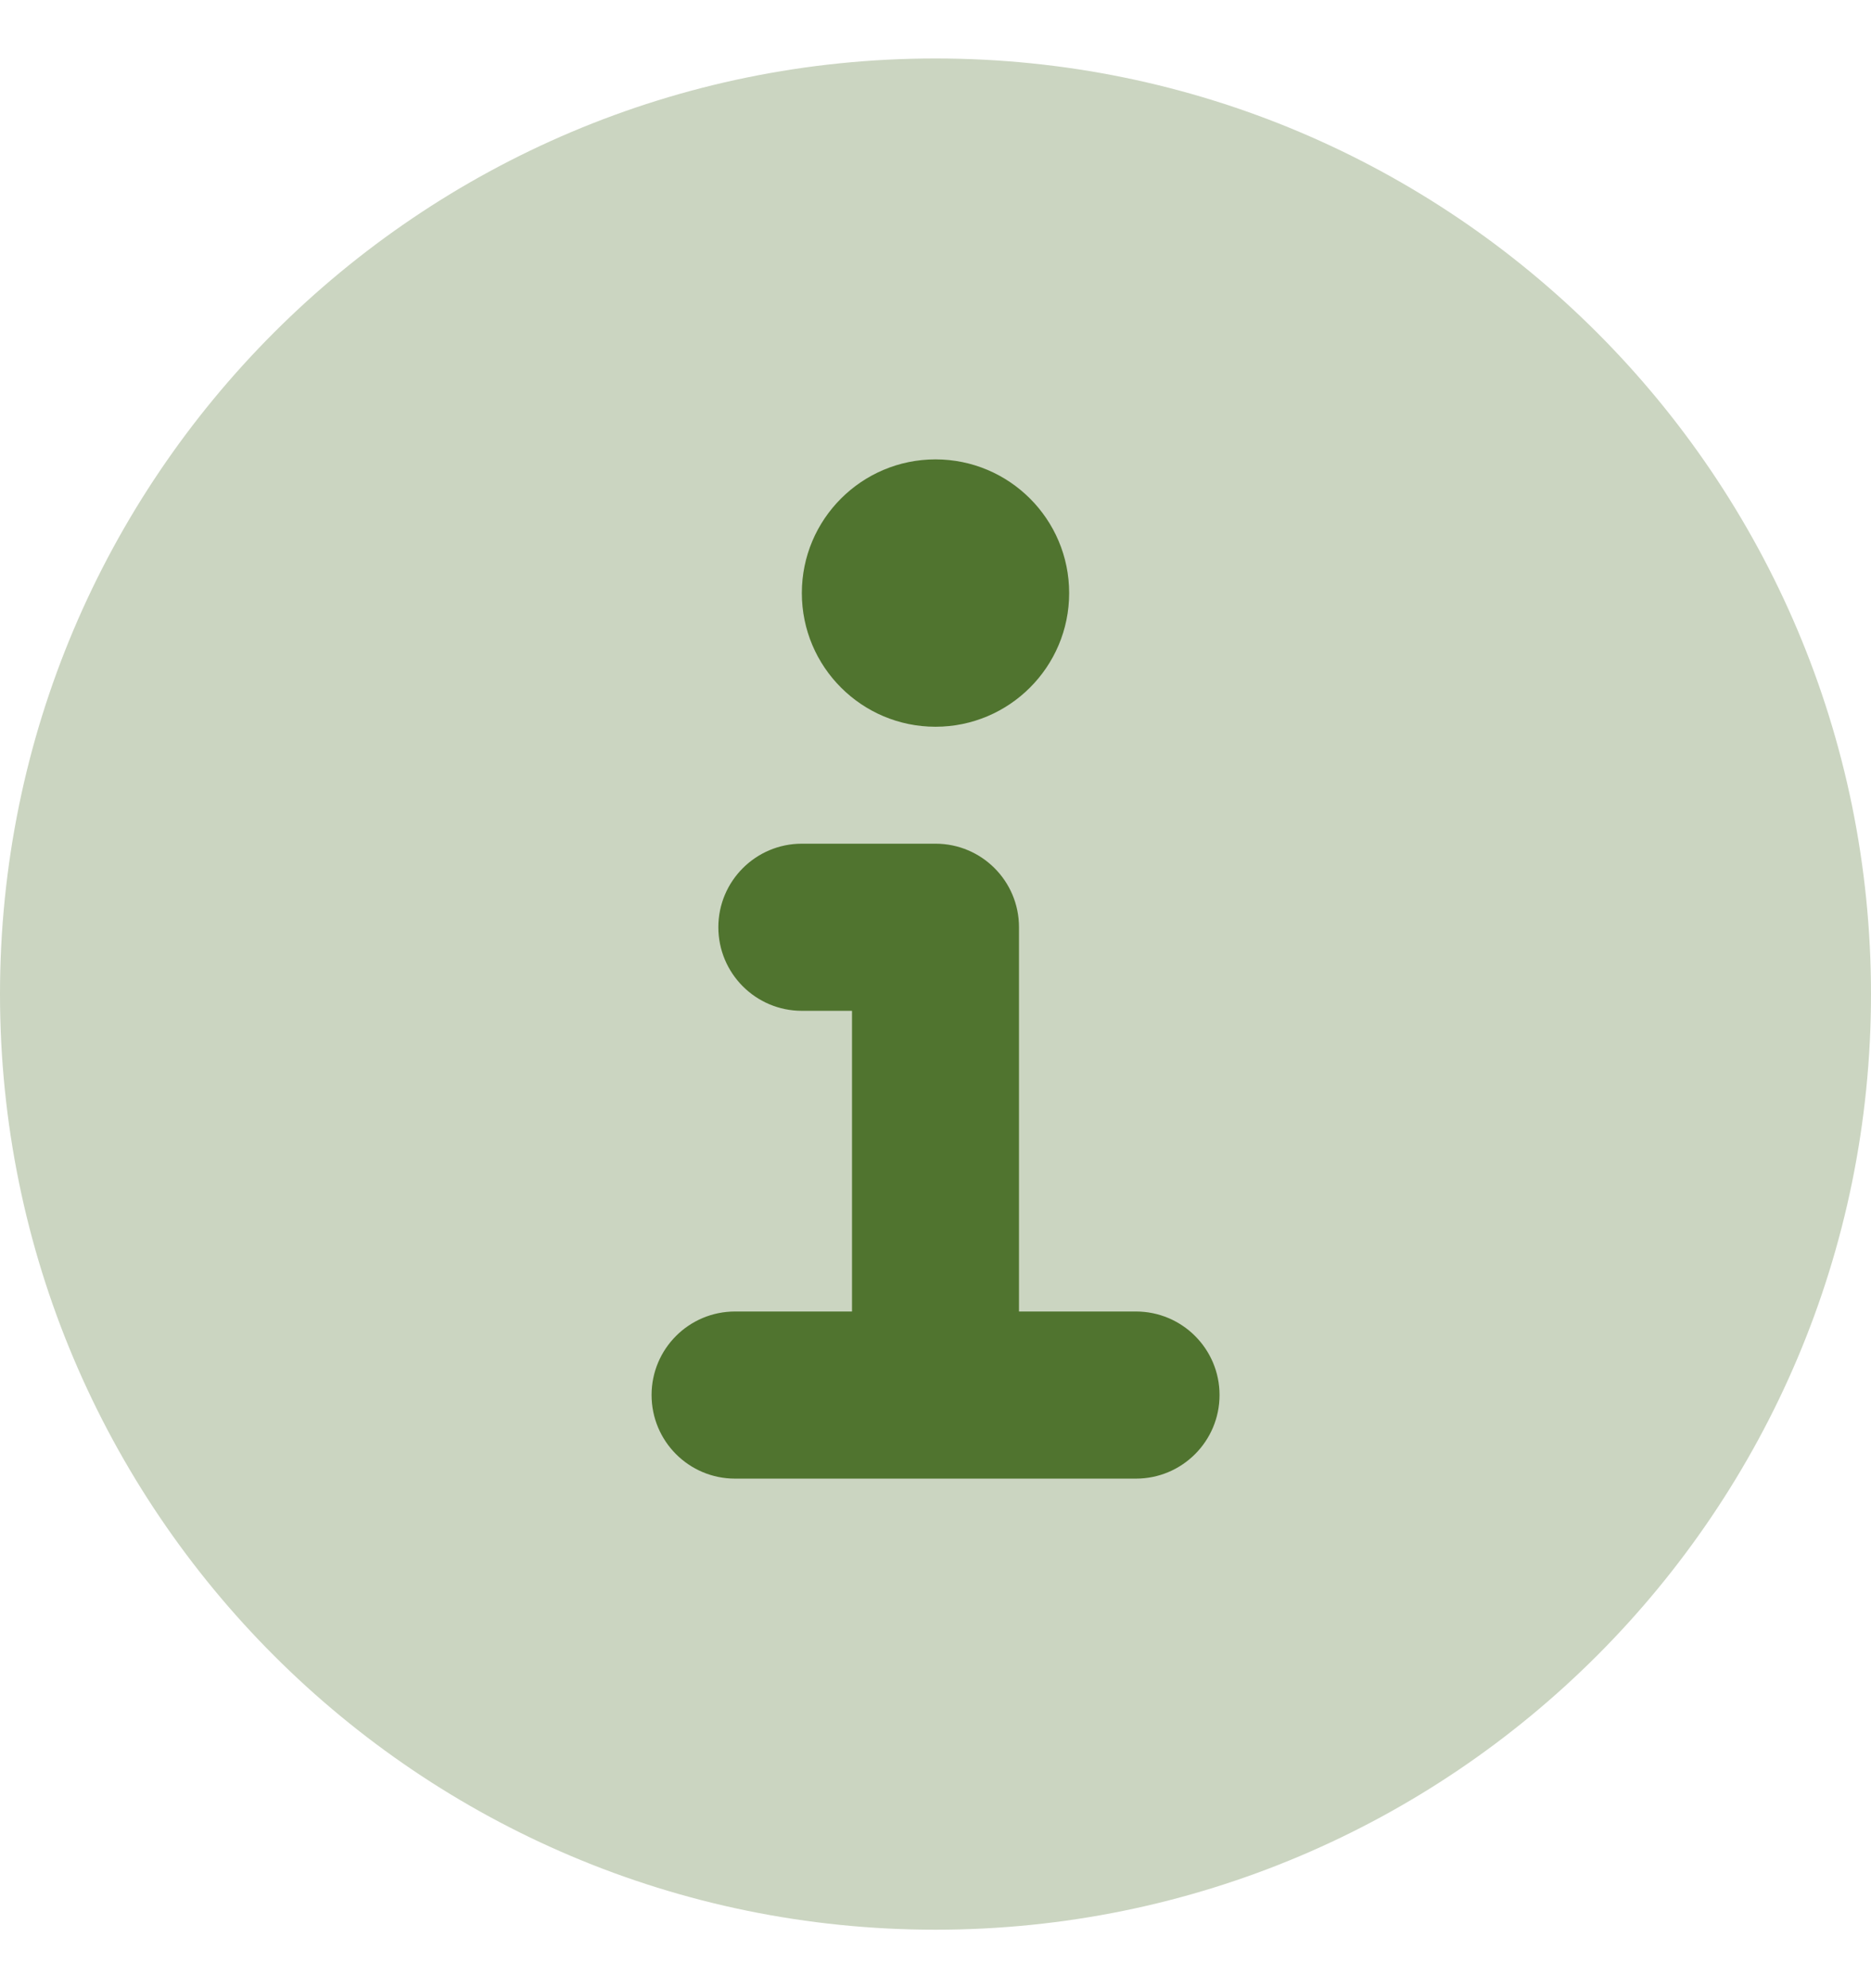 <svg width="16" height="17" viewBox="0 0 16 17" fill="none" xmlns="http://www.w3.org/2000/svg">
<g clip-path="url(#clip0_531_9078)">
<path d="M8 16.5C12.418 16.5 16 12.918 16 8.5C16 4.082 12.418 0.5 8 0.5C3.582 0.5 0 4.082 0 8.5C0 12.918 3.582 16.5 8 16.5Z" fill="#CBD5C1"/>
<path fill-rule="evenodd" clip-rule="evenodd" d="M9.143 5.071C9.143 5.702 8.631 6.214 8 6.214C7.369 6.214 6.857 5.702 6.857 5.071C6.857 4.44 7.369 3.928 8 3.928C8.631 3.928 9.143 4.44 9.143 5.071ZM5.572 11.928C5.572 11.534 5.891 11.214 6.286 11.214H7.286V8.643H6.857C6.463 8.643 6.143 8.323 6.143 7.928C6.143 7.534 6.463 7.214 6.857 7.214H8C8.395 7.214 8.714 7.534 8.714 7.928V11.214H9.714C10.109 11.214 10.429 11.534 10.429 11.928C10.429 12.323 10.109 12.643 9.714 12.643H8H6.286C5.891 12.643 5.572 12.323 5.572 11.928Z" fill="#50742F"/>
</g>
<defs>
<clipPath id="clip0_531_9078">
<rect width="16" height="16" fill="white" transform="translate(0 0.5)"/>
</clipPath>
</defs>
</svg>
